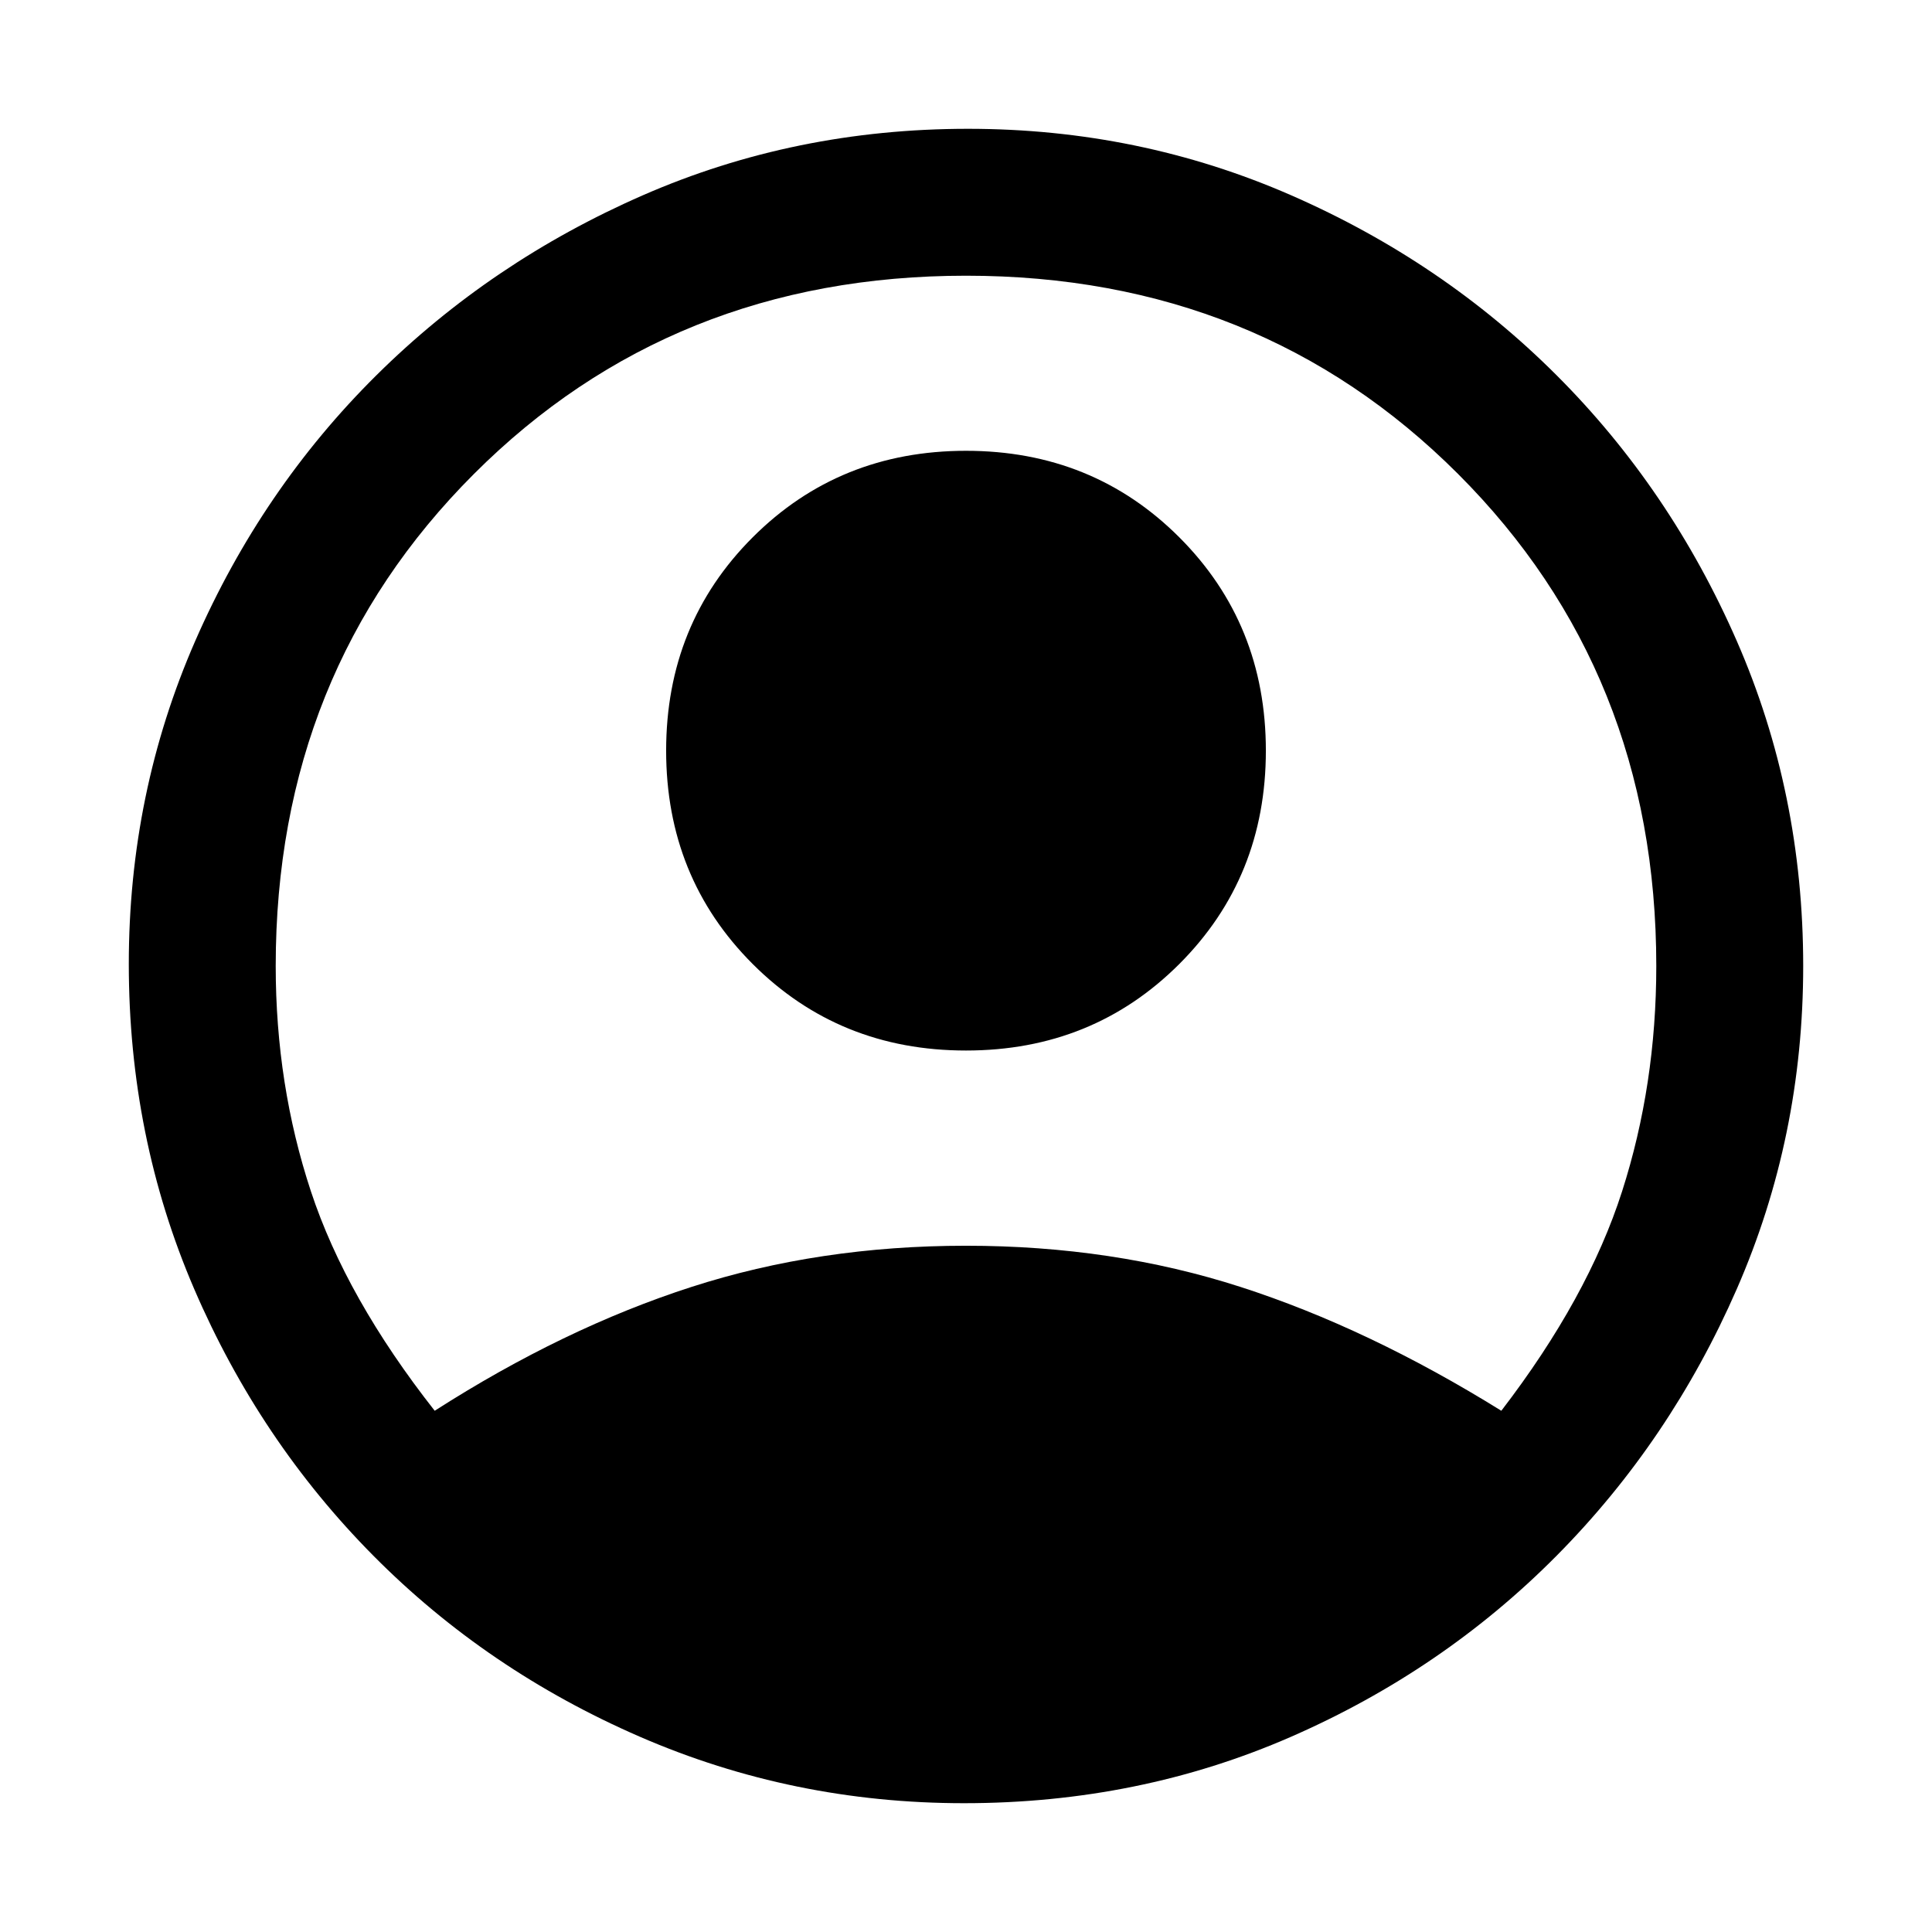 <svg xmlns="http://www.w3.org/2000/svg" height="48" width="48"><path d="M10.8 35.05Q14 33 17.175 31.975Q20.35 30.95 24 30.95Q27.65 30.95 30.825 31.975Q34 33 37.3 35.05Q39.45 32.25 40.3 29.6Q41.15 26.95 41.15 24Q41.15 16.7 36.225 11.775Q31.3 6.85 24 6.85Q16.7 6.85 11.775 11.775Q6.85 16.7 6.85 24Q6.85 26.95 7.725 29.6Q8.6 32.25 10.8 35.05ZM24 26.1Q20.85 26.1 18.7 23.95Q16.55 21.8 16.55 18.65Q16.55 15.5 18.7 13.35Q20.85 11.2 24 11.2Q27.15 11.2 29.3 13.35Q31.45 15.5 31.45 18.65Q31.45 21.8 29.3 23.95Q27.15 26.1 24 26.1ZM23.95 44.8Q19.7 44.8 15.9 43.15Q12.1 41.5 9.275 38.65Q6.45 35.8 4.825 32.025Q3.2 28.25 3.2 23.95Q3.2 19.7 4.85 15.925Q6.5 12.15 9.35 9.325Q12.2 6.5 15.975 4.85Q19.75 3.2 24.05 3.2Q28.3 3.2 32.075 4.85Q35.85 6.5 38.675 9.325Q41.5 12.15 43.15 15.925Q44.8 19.7 44.8 24Q44.8 28.25 43.15 32.025Q41.5 35.8 38.675 38.65Q35.85 41.5 32.075 43.15Q28.3 44.8 23.95 44.8Z"/></svg>